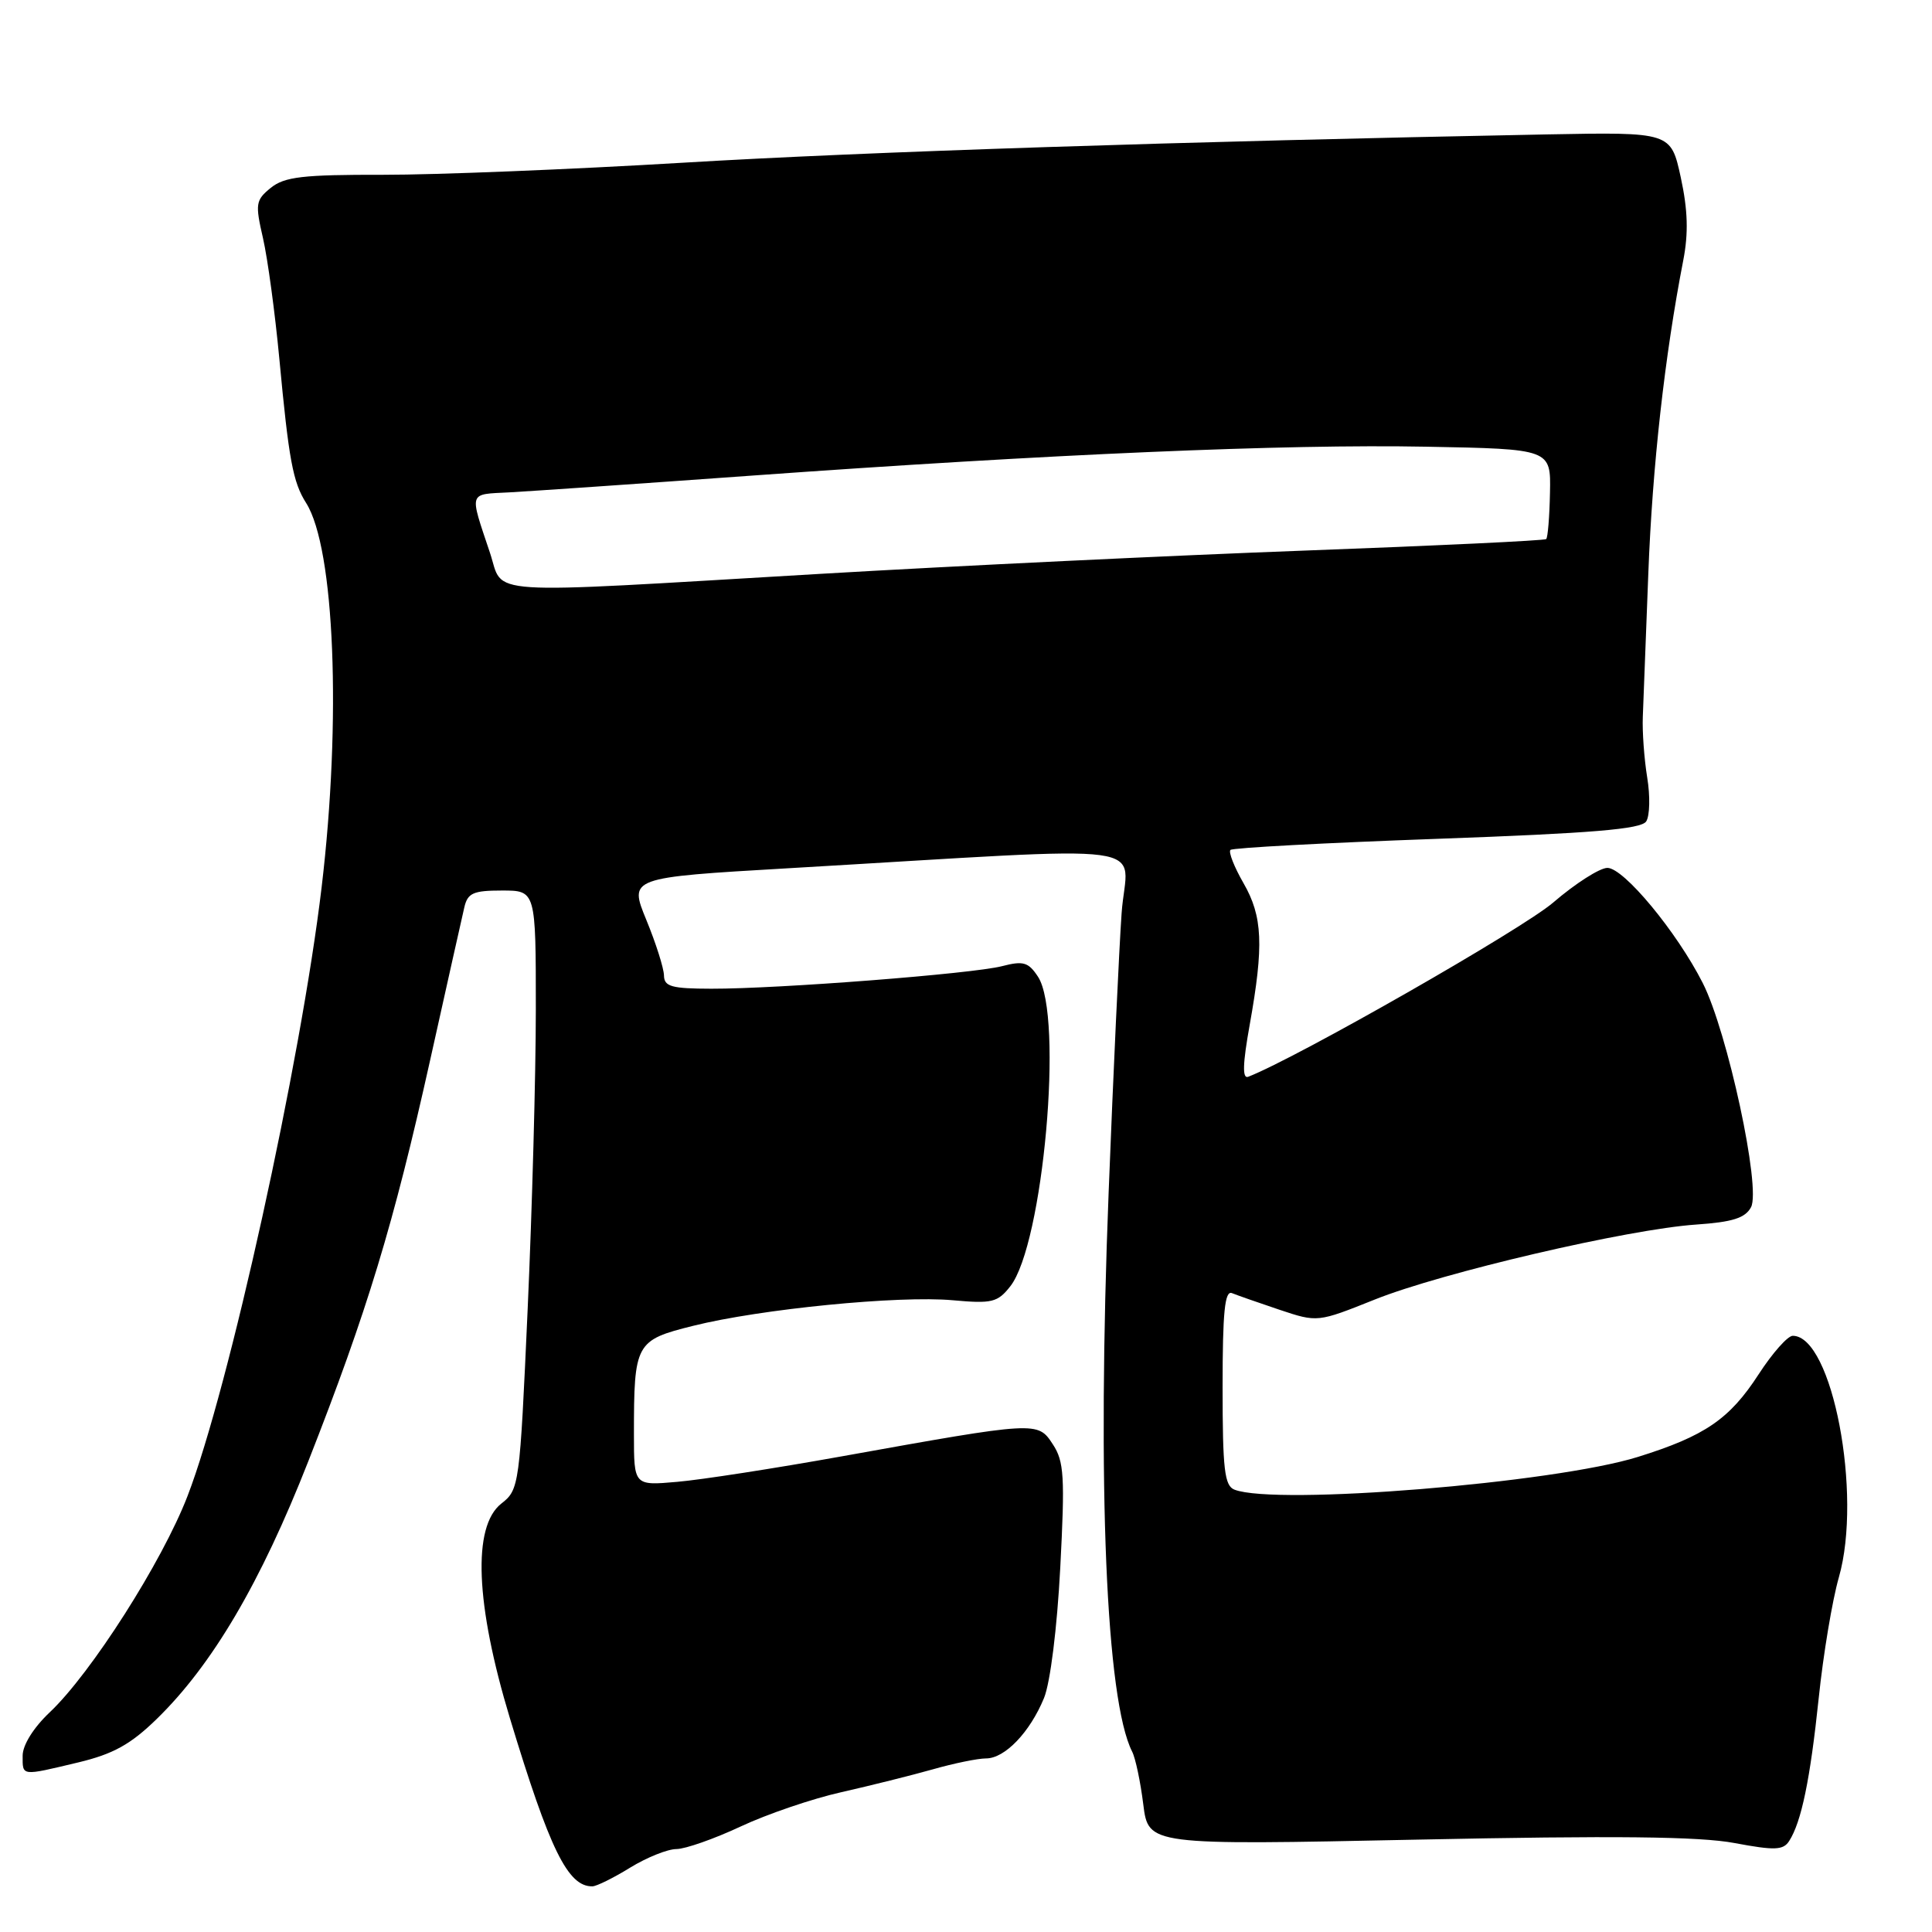 <?xml version="1.0" encoding="UTF-8" standalone="no"?>
<!DOCTYPE svg PUBLIC "-//W3C//DTD SVG 1.1//EN" "http://www.w3.org/Graphics/SVG/1.1/DTD/svg11.dtd" >
<svg xmlns="http://www.w3.org/2000/svg" xmlns:xlink="http://www.w3.org/1999/xlink" version="1.1" viewBox="0 0 256 256">
 <g >
 <path fill="currentColor"
d=" M 83.50 247.47 C 85.70 246.12 88.46 245.01 89.64 245.01 C 90.81 245.00 94.64 243.66 98.14 242.02 C 101.64 240.38 107.65 238.33 111.50 237.47 C 115.35 236.60 120.79 235.24 123.59 234.45 C 126.39 233.65 129.57 233.00 130.66 233.00 C 133.15 233.00 136.47 229.54 138.34 224.99 C 139.17 222.95 140.07 215.75 140.49 207.73 C 141.12 195.67 141.00 193.64 139.50 191.37 C 137.50 188.31 137.45 188.32 111.50 192.98 C 102.70 194.56 92.91 196.08 89.75 196.35 C 84.00 196.86 84.00 196.86 84.00 190.05 C 84.00 177.96 84.21 177.58 91.84 175.68 C 100.75 173.45 119.13 171.64 126.25 172.29 C 131.44 172.76 132.19 172.58 133.87 170.44 C 138.24 164.88 140.95 134.62 137.54 129.42 C 136.27 127.49 135.60 127.29 132.78 128.02 C 128.89 129.03 103.15 131.03 94.25 131.01 C 88.98 131.00 88.00 130.73 87.98 129.25 C 87.96 128.29 86.91 124.97 85.64 121.89 C 83.34 116.28 83.34 116.28 104.42 115.05 C 154.94 112.11 149.30 111.36 148.62 120.99 C 148.29 125.67 147.51 142.32 146.90 158.00 C 145.37 196.97 146.56 225.24 150.01 232.09 C 150.46 232.96 151.12 236.11 151.49 239.09 C 152.17 244.50 152.17 244.50 187.83 243.76 C 213.88 243.22 225.20 243.34 229.82 244.21 C 235.16 245.21 236.28 245.17 237.07 243.95 C 238.70 241.41 239.86 235.79 240.99 225.00 C 241.59 219.22 242.79 212.03 243.66 209.00 C 246.80 198.02 242.79 177.00 237.55 177.00 C 236.88 177.00 234.85 179.29 233.03 182.10 C 229.18 188.04 225.91 190.28 217.03 193.05 C 205.90 196.52 169.11 199.51 163.58 197.39 C 162.25 196.88 162.00 194.72 162.00 183.81 C 162.00 173.82 162.29 170.95 163.25 171.35 C 163.94 171.63 166.77 172.62 169.54 173.55 C 174.58 175.23 174.58 175.23 182.18 172.19 C 191.07 168.63 215.75 162.87 224.76 162.26 C 229.57 161.93 231.25 161.40 232.02 159.96 C 233.37 157.44 228.90 136.70 225.62 130.25 C 222.18 123.47 215.16 115.00 212.99 115.00 C 211.98 115.00 208.75 117.06 205.82 119.58 C 201.73 123.11 171.87 140.16 165.39 142.68 C 164.60 142.98 164.66 140.98 165.59 135.80 C 167.48 125.25 167.31 121.43 164.77 117.02 C 163.54 114.88 162.76 112.90 163.04 112.62 C 163.32 112.34 175.64 111.68 190.41 111.15 C 210.96 110.41 217.47 109.87 218.13 108.84 C 218.61 108.10 218.67 105.47 218.26 103.00 C 217.86 100.53 217.60 96.92 217.68 95.00 C 217.76 93.08 218.09 84.53 218.41 76.00 C 218.95 61.77 220.58 47.16 223.04 34.50 C 223.74 30.89 223.65 27.83 222.71 23.50 C 221.40 17.50 221.40 17.50 204.95 17.81 C 156.74 18.74 114.56 20.11 90.50 21.56 C 75.65 22.45 57.77 23.17 50.78 23.16 C 40.12 23.14 37.70 23.42 35.88 24.89 C 33.87 26.52 33.80 27.01 34.85 31.57 C 35.47 34.28 36.44 41.45 37.01 47.50 C 38.27 60.96 38.81 63.89 40.57 66.66 C 44.34 72.64 45.26 95.36 42.62 117.54 C 39.86 140.77 30.33 184.01 24.85 198.23 C 21.50 206.93 12.07 221.72 6.59 226.89 C 4.44 228.92 3.00 231.23 3.00 232.64 C 3.00 235.38 2.74 235.35 10.41 233.52 C 14.99 232.42 17.31 231.14 20.74 227.80 C 28.13 220.61 34.54 209.72 40.87 193.58 C 48.67 173.71 52.15 162.24 56.99 140.50 C 59.19 130.60 61.23 121.49 61.52 120.25 C 61.96 118.33 62.69 118.00 66.52 118.00 C 71.00 118.00 71.00 118.00 71.00 133.75 C 71.00 142.41 70.51 160.26 69.92 173.42 C 68.86 196.94 68.81 197.37 66.42 199.24 C 62.58 202.27 62.99 212.55 67.57 227.69 C 72.84 245.09 75.25 250.01 78.50 249.95 C 79.05 249.94 81.30 248.83 83.50 247.47 Z  M 64.92 73.24 C 62.17 65.01 62.01 65.53 67.50 65.24 C 70.25 65.09 84.65 64.10 99.50 63.03 C 139.16 60.17 170.34 58.83 189.00 59.19 C 205.50 59.50 205.50 59.50 205.38 65.28 C 205.32 68.47 205.09 71.23 204.88 71.43 C 204.67 71.63 190.32 72.31 173.00 72.95 C 155.68 73.59 126.65 74.98 108.50 76.05 C 62.92 78.73 66.84 78.98 64.92 73.24 Z "/>
</g>
</svg>